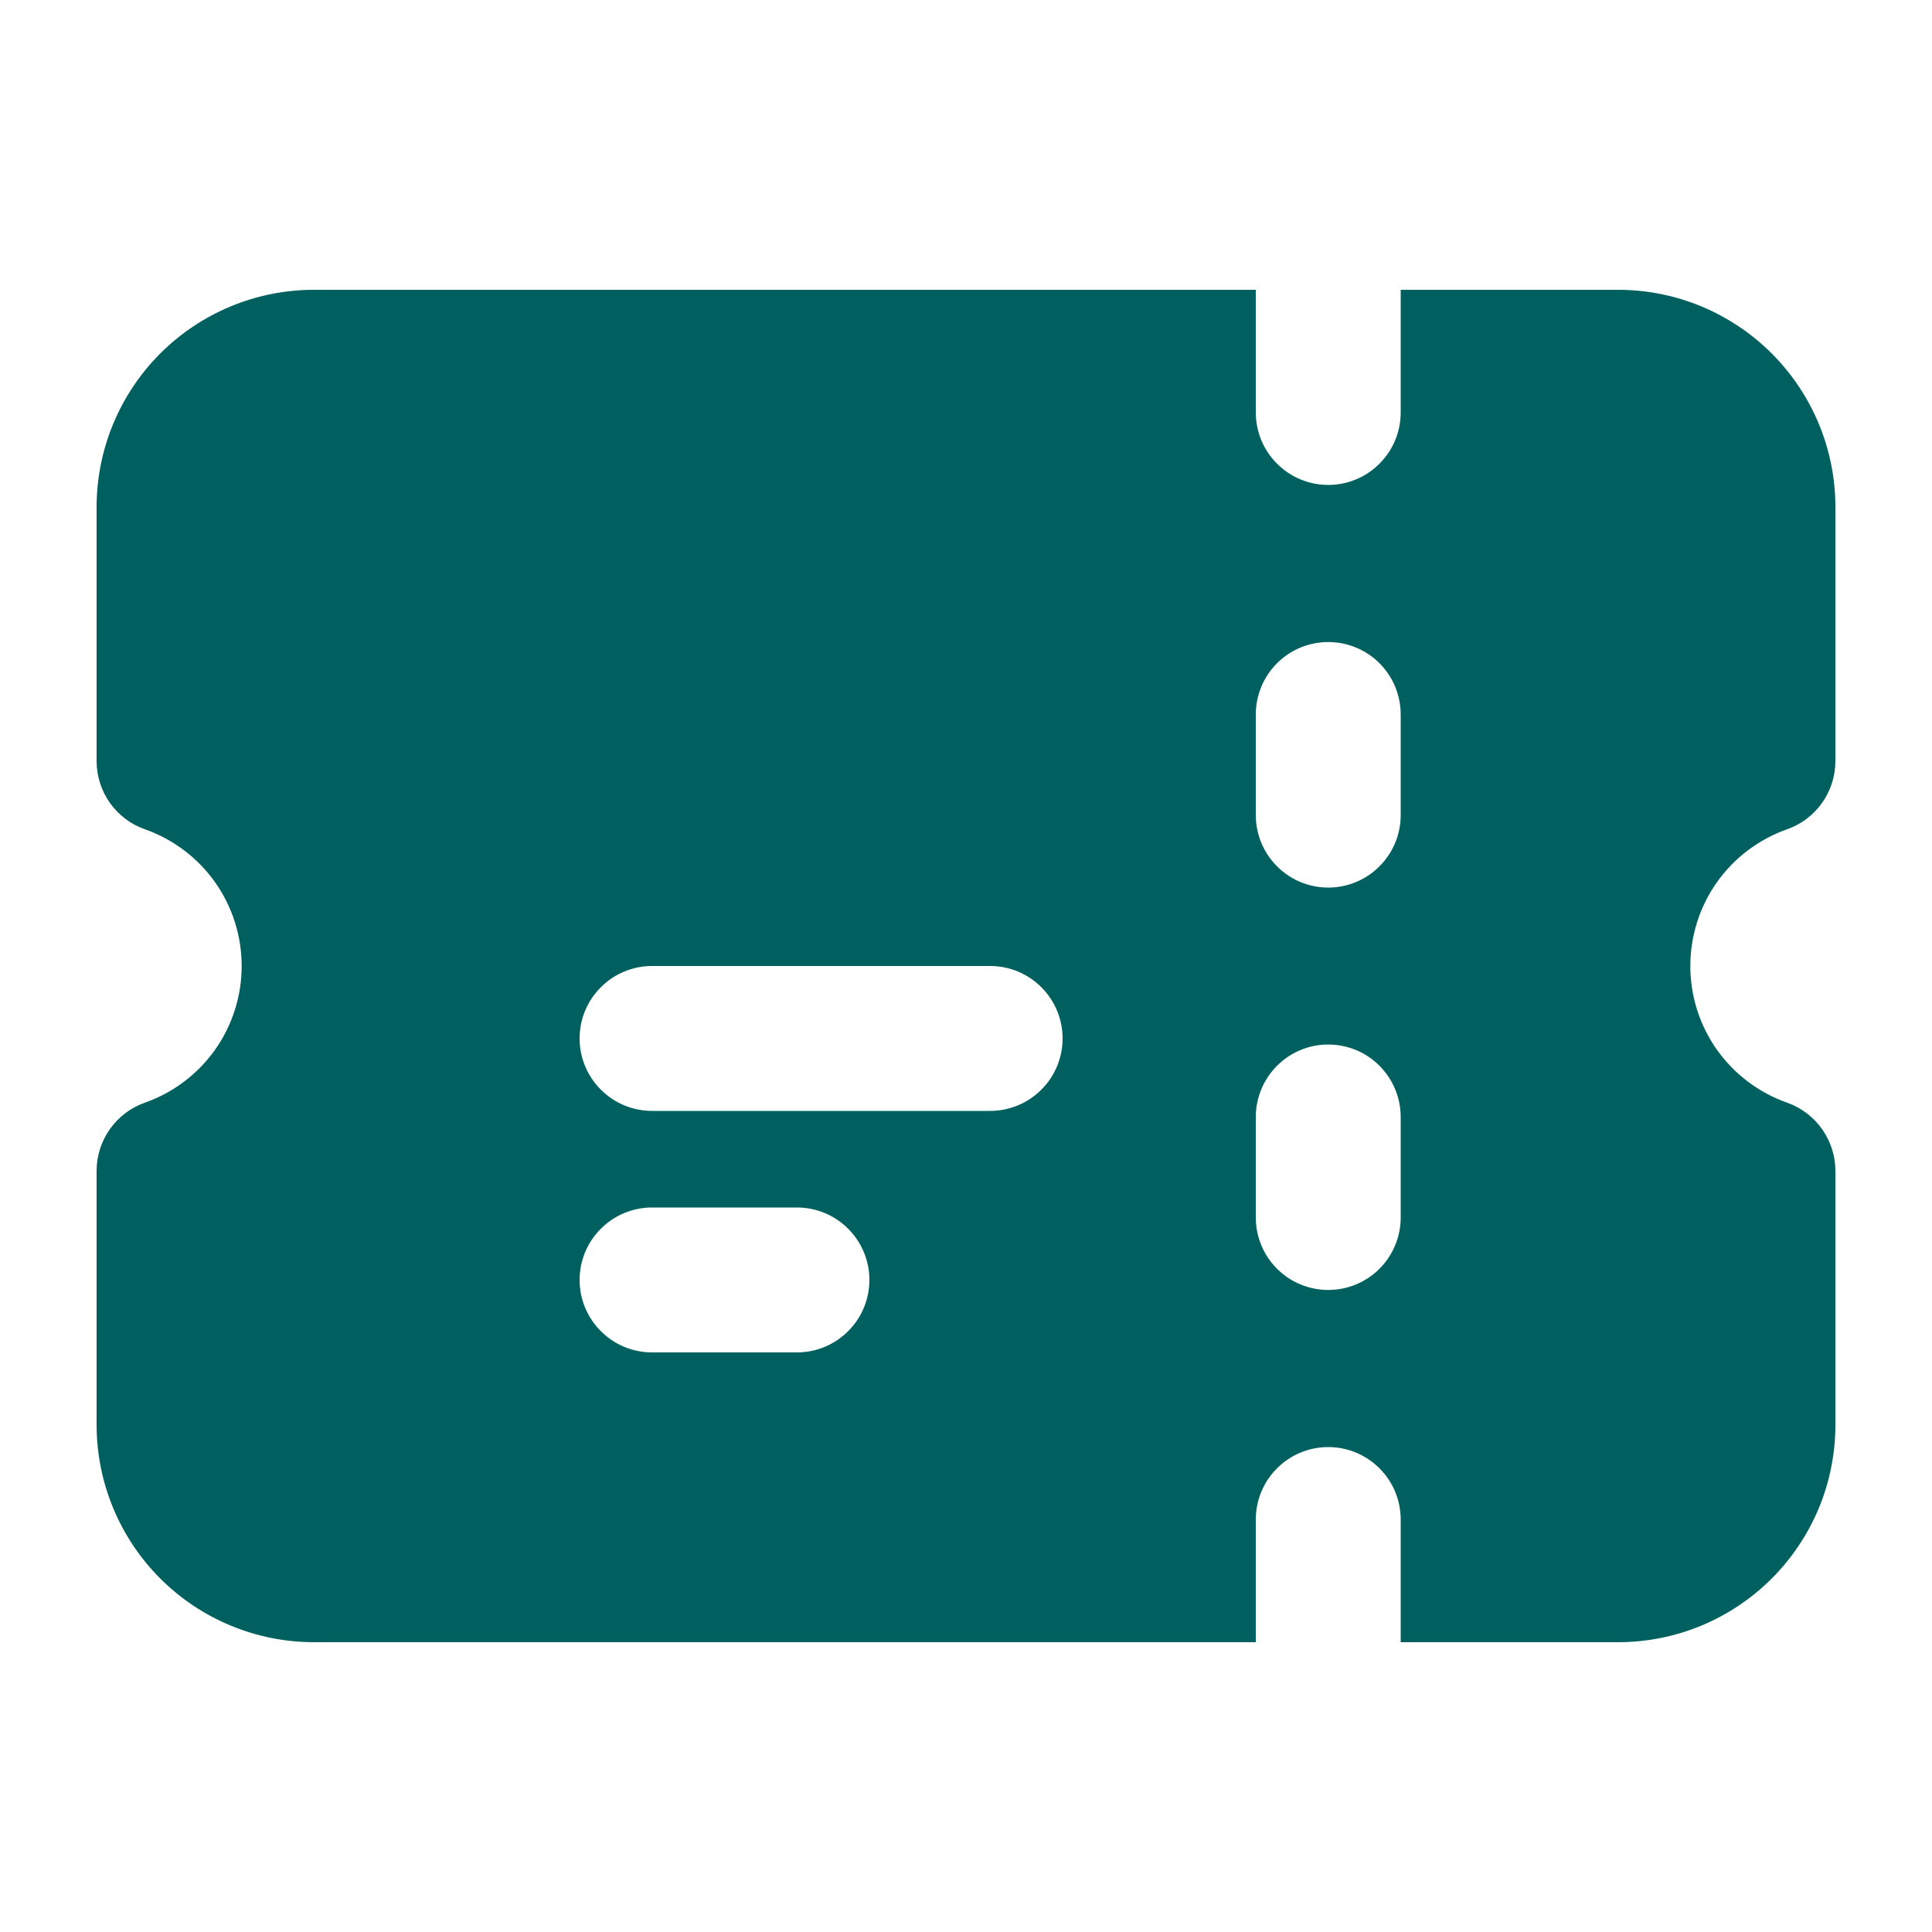 <svg width="22" height="22" viewBox="0 0 22 22" fill="none" xmlns="http://www.w3.org/2000/svg">
<path fill-rule="evenodd" clip-rule="evenodd" d="M14.3 3.3V4.697C14.3 4.916 14.387 5.126 14.542 5.28C14.696 5.435 14.906 5.522 15.125 5.522C15.344 5.522 15.554 5.435 15.708 5.28C15.863 5.126 15.95 4.916 15.95 4.697V3.3H18.425C18.75 3.3 19.072 3.364 19.372 3.488C19.672 3.613 19.945 3.795 20.175 4.025C20.405 4.255 20.587 4.528 20.712 4.828C20.836 5.128 20.9 5.45 20.9 5.775V8.666C20.9 8.836 20.847 9.003 20.749 9.142C20.65 9.281 20.511 9.387 20.35 9.443C20.028 9.557 19.749 9.767 19.551 10.046C19.354 10.325 19.248 10.658 19.248 11C19.248 11.342 19.354 11.675 19.551 11.954C19.749 12.232 20.028 12.443 20.35 12.556C20.68 12.673 20.9 12.986 20.9 13.334V16.225C20.9 16.55 20.836 16.872 20.712 17.172C20.587 17.472 20.405 17.745 20.175 17.975C19.945 18.205 19.672 18.387 19.372 18.512C19.072 18.636 18.75 18.7 18.425 18.7H15.95V17.303C15.95 17.084 15.863 16.874 15.708 16.72C15.554 16.565 15.344 16.478 15.125 16.478C14.906 16.478 14.696 16.565 14.542 16.72C14.387 16.874 14.3 17.084 14.3 17.303V18.7H3.575C2.919 18.7 2.289 18.439 1.825 17.975C1.361 17.511 1.1 16.881 1.1 16.225V13.334C1.1 12.984 1.32 12.673 1.65 12.556C1.972 12.443 2.251 12.232 2.449 11.954C2.646 11.675 2.752 11.342 2.752 11C2.752 10.658 2.646 10.325 2.449 10.046C2.251 9.767 1.972 9.557 1.65 9.443C1.489 9.387 1.35 9.281 1.251 9.142C1.153 9.003 1.1 8.836 1.1 8.666V5.775C1.1 5.119 1.361 4.489 1.825 4.025C2.289 3.561 2.919 3.3 3.575 3.3H14.3ZM15.95 8.136C15.95 7.917 15.863 7.707 15.708 7.552C15.554 7.398 15.344 7.311 15.125 7.311C14.906 7.311 14.696 7.398 14.542 7.552C14.387 7.707 14.3 7.917 14.3 8.136V9.282C14.3 9.501 14.387 9.71 14.542 9.865C14.696 10.02 14.906 10.107 15.125 10.107C15.344 10.107 15.554 10.02 15.708 9.865C15.863 9.71 15.95 9.501 15.95 9.282V8.136ZM15.95 12.719C15.95 12.501 15.863 12.291 15.708 12.136C15.554 11.981 15.344 11.894 15.125 11.894C14.906 11.894 14.696 11.981 14.542 12.136C14.387 12.291 14.3 12.501 14.3 12.719V13.864C14.3 14.083 14.387 14.293 14.542 14.448C14.696 14.602 14.906 14.689 15.125 14.689C15.344 14.689 15.554 14.602 15.708 14.448C15.863 14.293 15.95 14.083 15.95 13.864V12.719ZM6.6 11.825C6.6 11.606 6.687 11.396 6.842 11.242C6.996 11.087 7.206 11 7.425 11H11.275C11.494 11 11.704 11.087 11.858 11.242C12.013 11.396 12.1 11.606 12.1 11.825C12.1 12.044 12.013 12.254 11.858 12.408C11.704 12.563 11.494 12.65 11.275 12.65H7.425C7.206 12.65 6.996 12.563 6.842 12.408C6.687 12.254 6.6 12.044 6.6 11.825ZM6.6 14.575C6.6 14.356 6.687 14.146 6.842 13.992C6.996 13.837 7.206 13.75 7.425 13.75H9.075C9.294 13.75 9.504 13.837 9.658 13.992C9.813 14.146 9.9 14.356 9.9 14.575C9.9 14.794 9.813 15.004 9.658 15.158C9.504 15.313 9.294 15.4 9.075 15.4H7.425C7.206 15.4 6.996 15.313 6.842 15.158C6.687 15.004 6.6 14.794 6.6 14.575Z" fill="#006060"/>
</svg>
